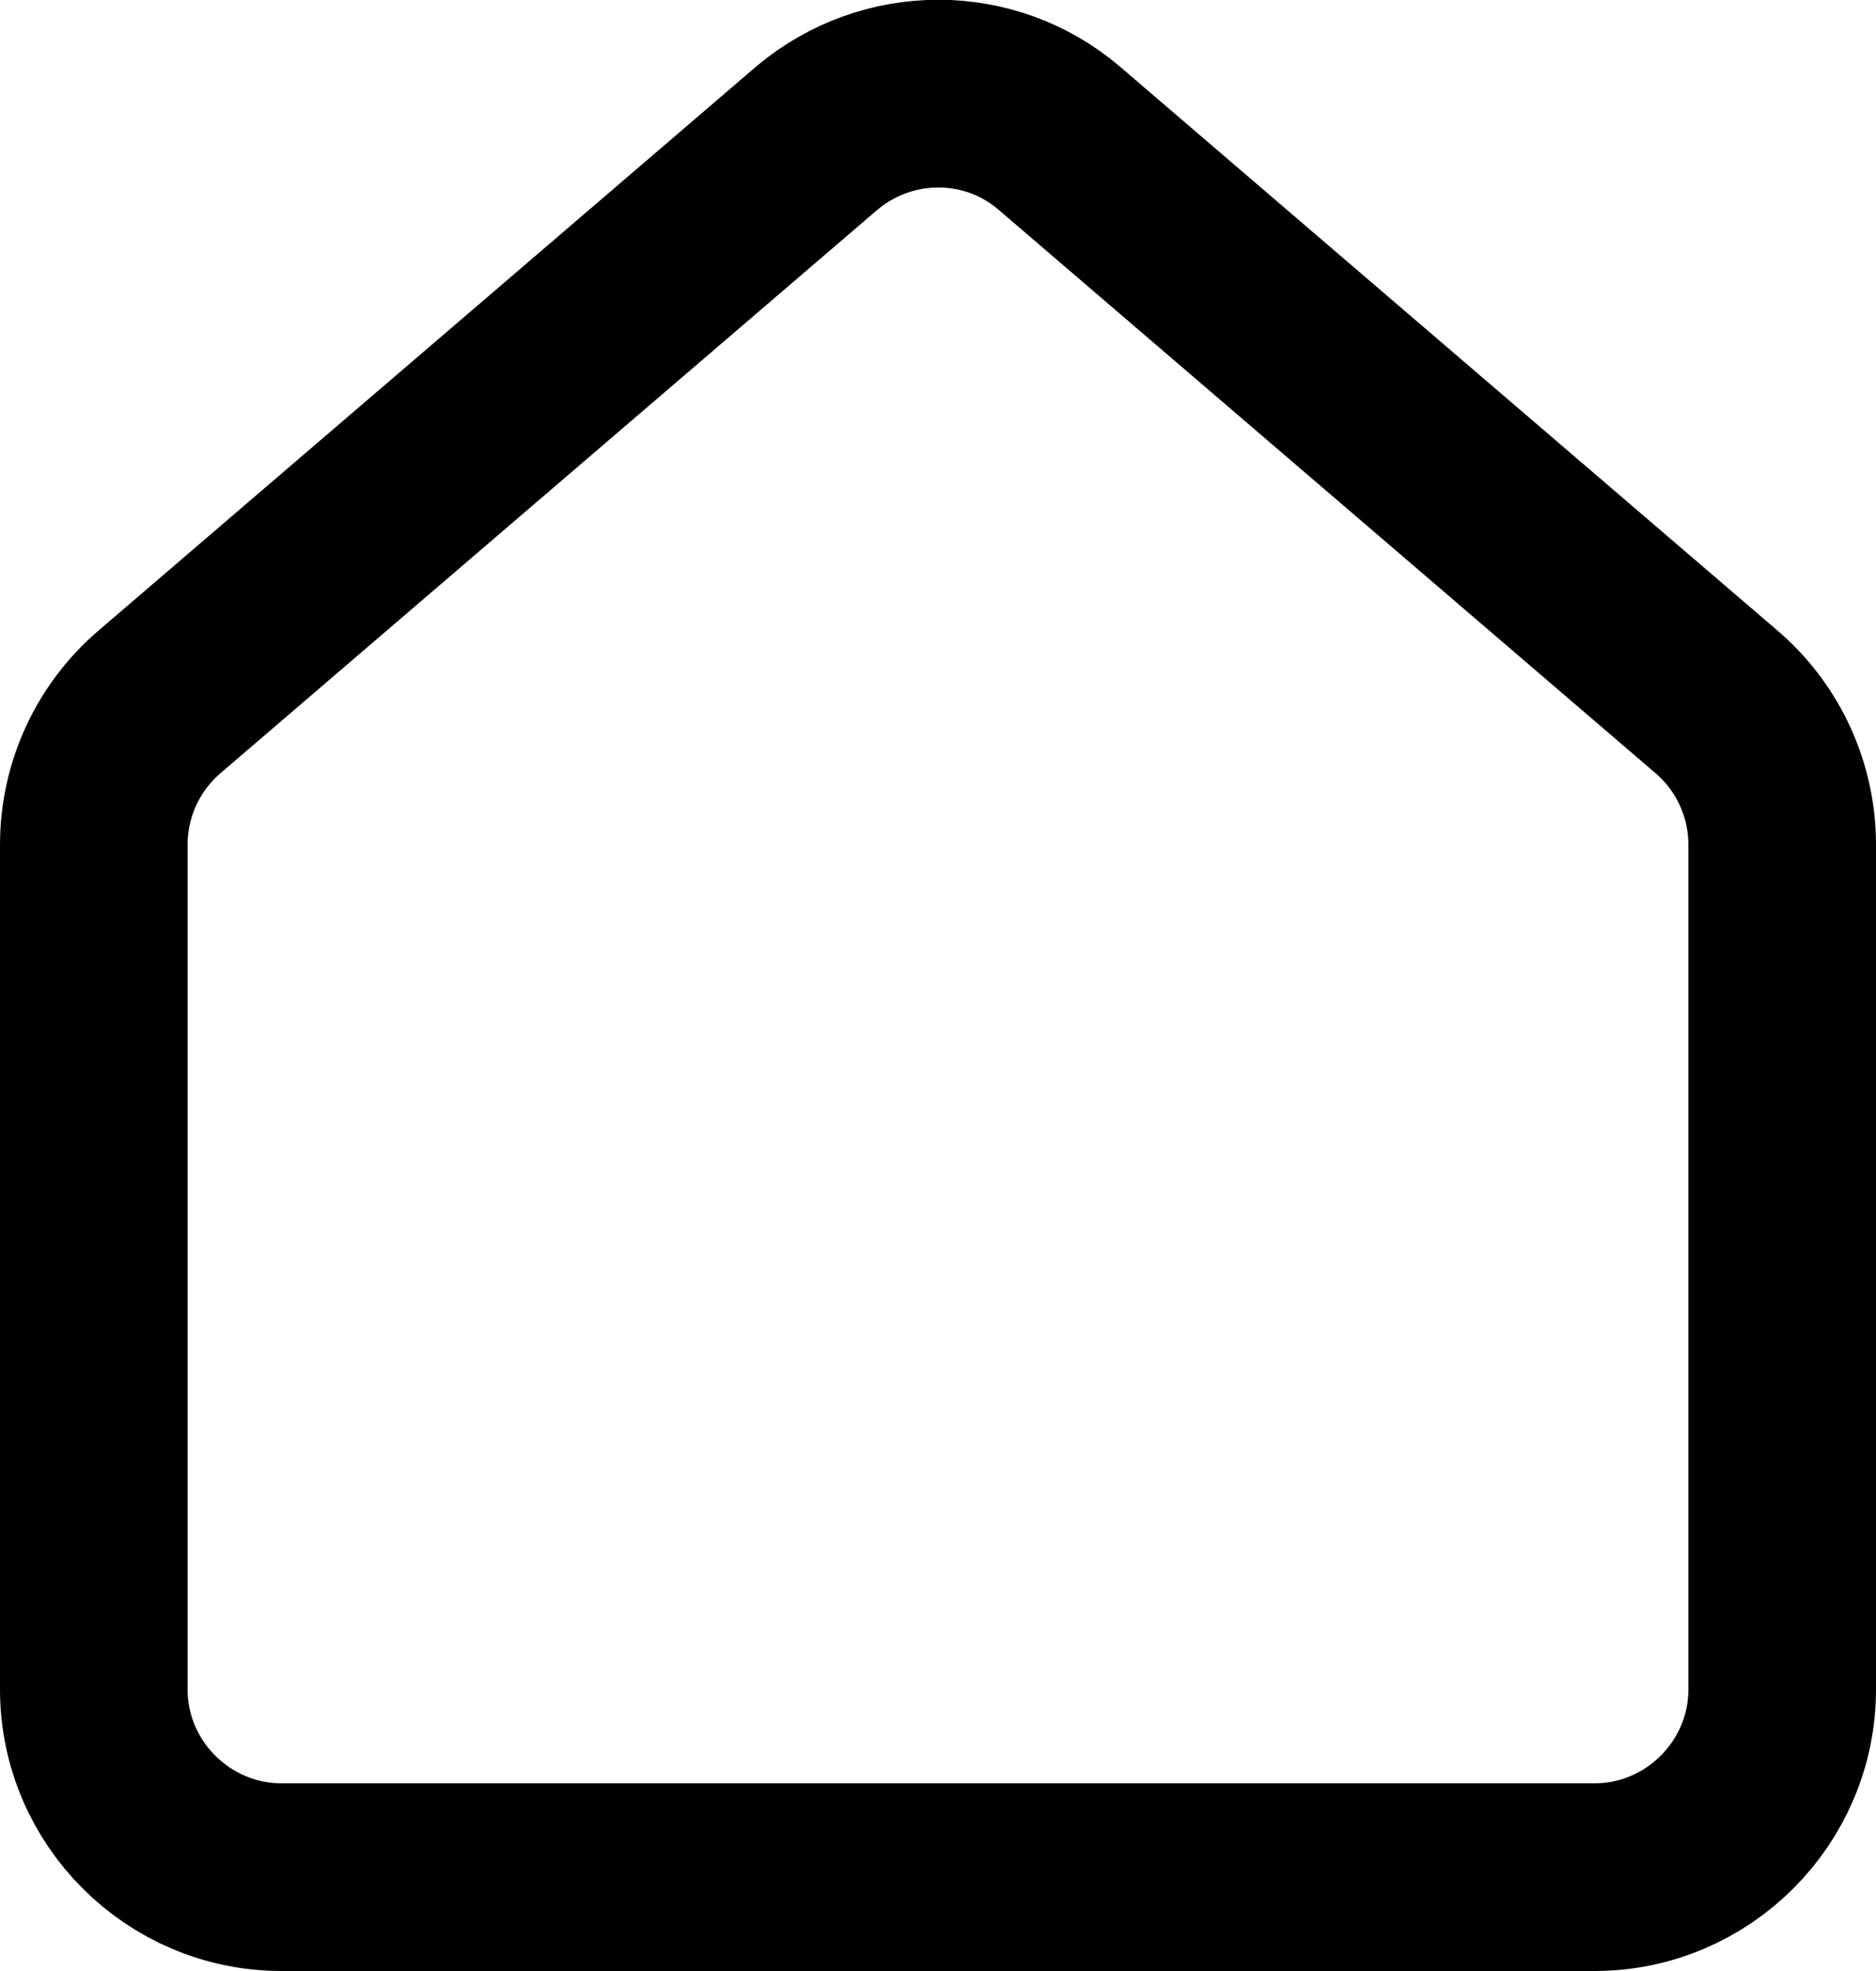 <?xml version="1.0" encoding="UTF-8"?>
<svg id="Camada_2" data-name="Camada 2" xmlns="http://www.w3.org/2000/svg" viewBox="0 0 20 21">
  <defs>
    <style>
      .cls-1 {
        fill: none;
        stroke: currentColor;
        stroke-linecap: round;
        stroke-linejoin: round;
        stroke-width: 2px;
      }
    </style>
  </defs>
  <g id="Camada_1-2" data-name="Camada 1">
    <path class="cls-1" d="M1,9c0-.59.26-1.15.71-1.53L8.71,1.47c.75-.63,1.84-.63,2.58,0l7,6c.45.38.71.94.71,1.53v9c0,1.1-.9,2-2,2H3c-1.1,0-2-.9-2-2v-9Z"/>
  </g>
</svg>